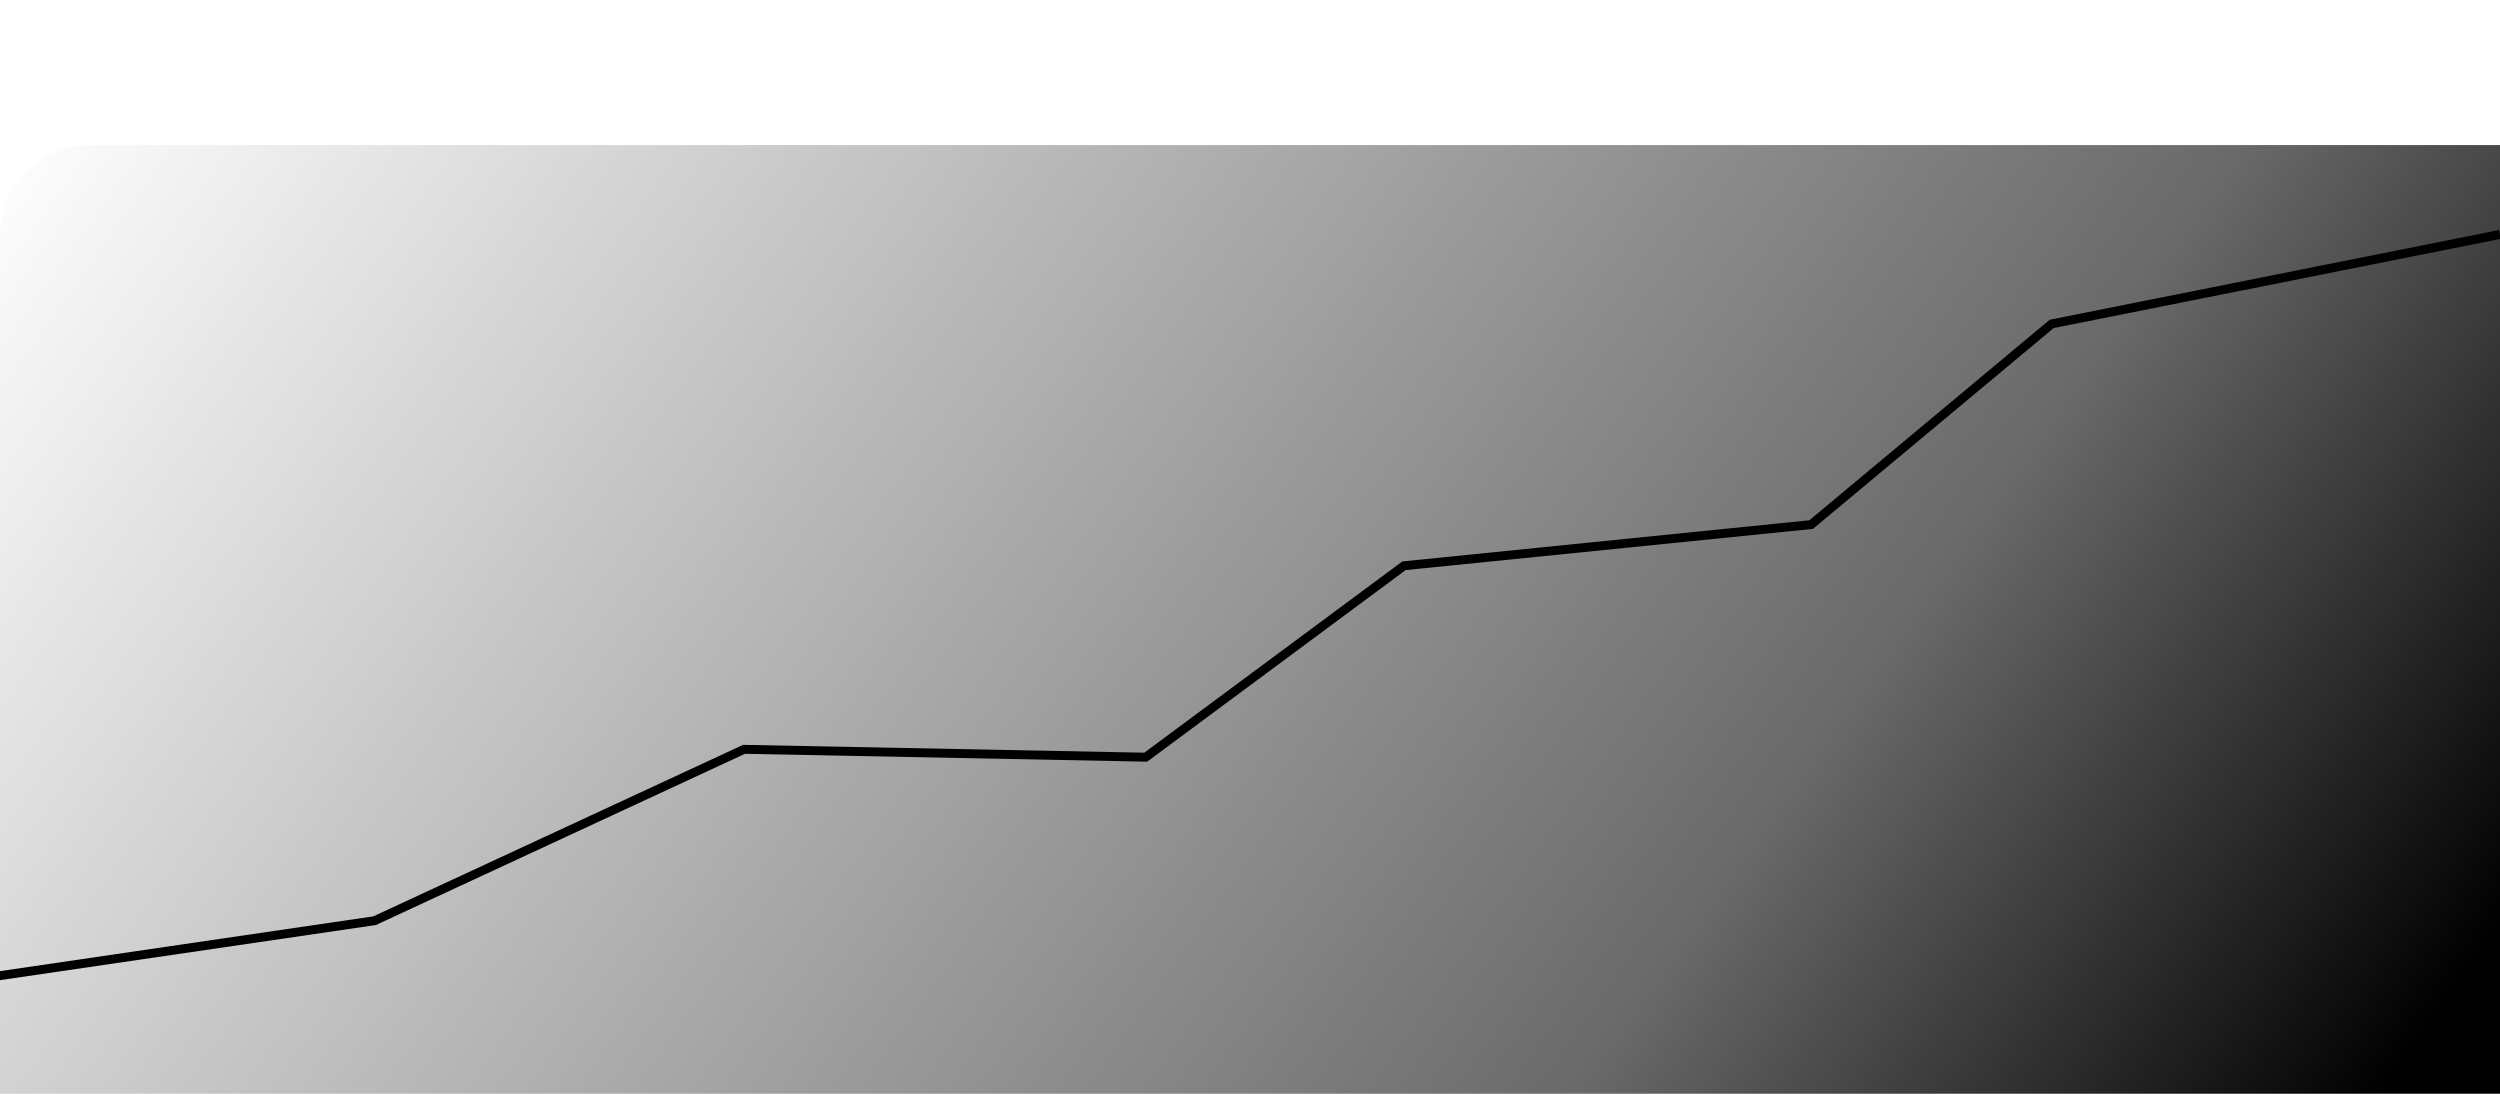 <svg width="320" height="140" viewBox="0 0 280 90" fill="none" xmlns="http://www.w3.org/2000/svg">
    <g clip-path="url(#clip0_81_2018)">
        <rect width="320" height="140" rx="10" fill="white" />
        <rect width="320" height="140" fill="url(#paint0_linear_81_2018)" />
        <g filter="url(#filter0_d_81_2018)">
            <path
                d="M279.995 4.005L229.79 14.027L202.846 36.505L157.247 41.115L128.322 62.554L83.331 61.675L41.948 80.87L-0.181 87.048L-31.462 94.431"
                stroke="black" />
        </g>
    </g>
    <defs>
        <filter id="filter0_d_81_2018" x="-35.577" y="3.515" width="319.67" height="101.402"
            filterUnits="userSpaceOnUse" color-interpolation-filters="sRGB">
            <feFlood flood-opacity="0" result="BackgroundImageFix" />
            <feColorMatrix in="SourceAlpha" type="matrix"
                values="0 0 0 0 0 0 0 0 0 0 0 0 0 0 0 0 0 0 127 0" result="hardAlpha" />
            <feOffset dy="6" />
            <feGaussianBlur stdDeviation="2" />
            <feComposite in2="hardAlpha" operator="out" />
            <feColorMatrix type="matrix"
                values="0 0 0 0 0.247 0 0 0 0 0.245 0 0 0 0 0.245 0 0 0 1 0" />
            <feBlend mode="normal" in2="BackgroundImageFix" result="effect1_dropShadow_81_2018" />
            <feBlend mode="normal" in="SourceGraphic" in2="effect1_dropShadow_81_2018"
                result="shape" />
        </filter>
        <linearGradient id="paint0_linear_81_2018" x1="0" y1="0" x2="228.177" y2="161.307"
            gradientUnits="userSpaceOnUse">
            <stop stop-color="white" />
            <stop offset="0.733" stop-color="#6A6A6A" />
            <stop offset="1" />
        </linearGradient>
        <clipPath id="clip0_81_2018">
            <rect width="320" height="140" rx="10" fill="white" />
        </clipPath>
    </defs>
</svg>
    